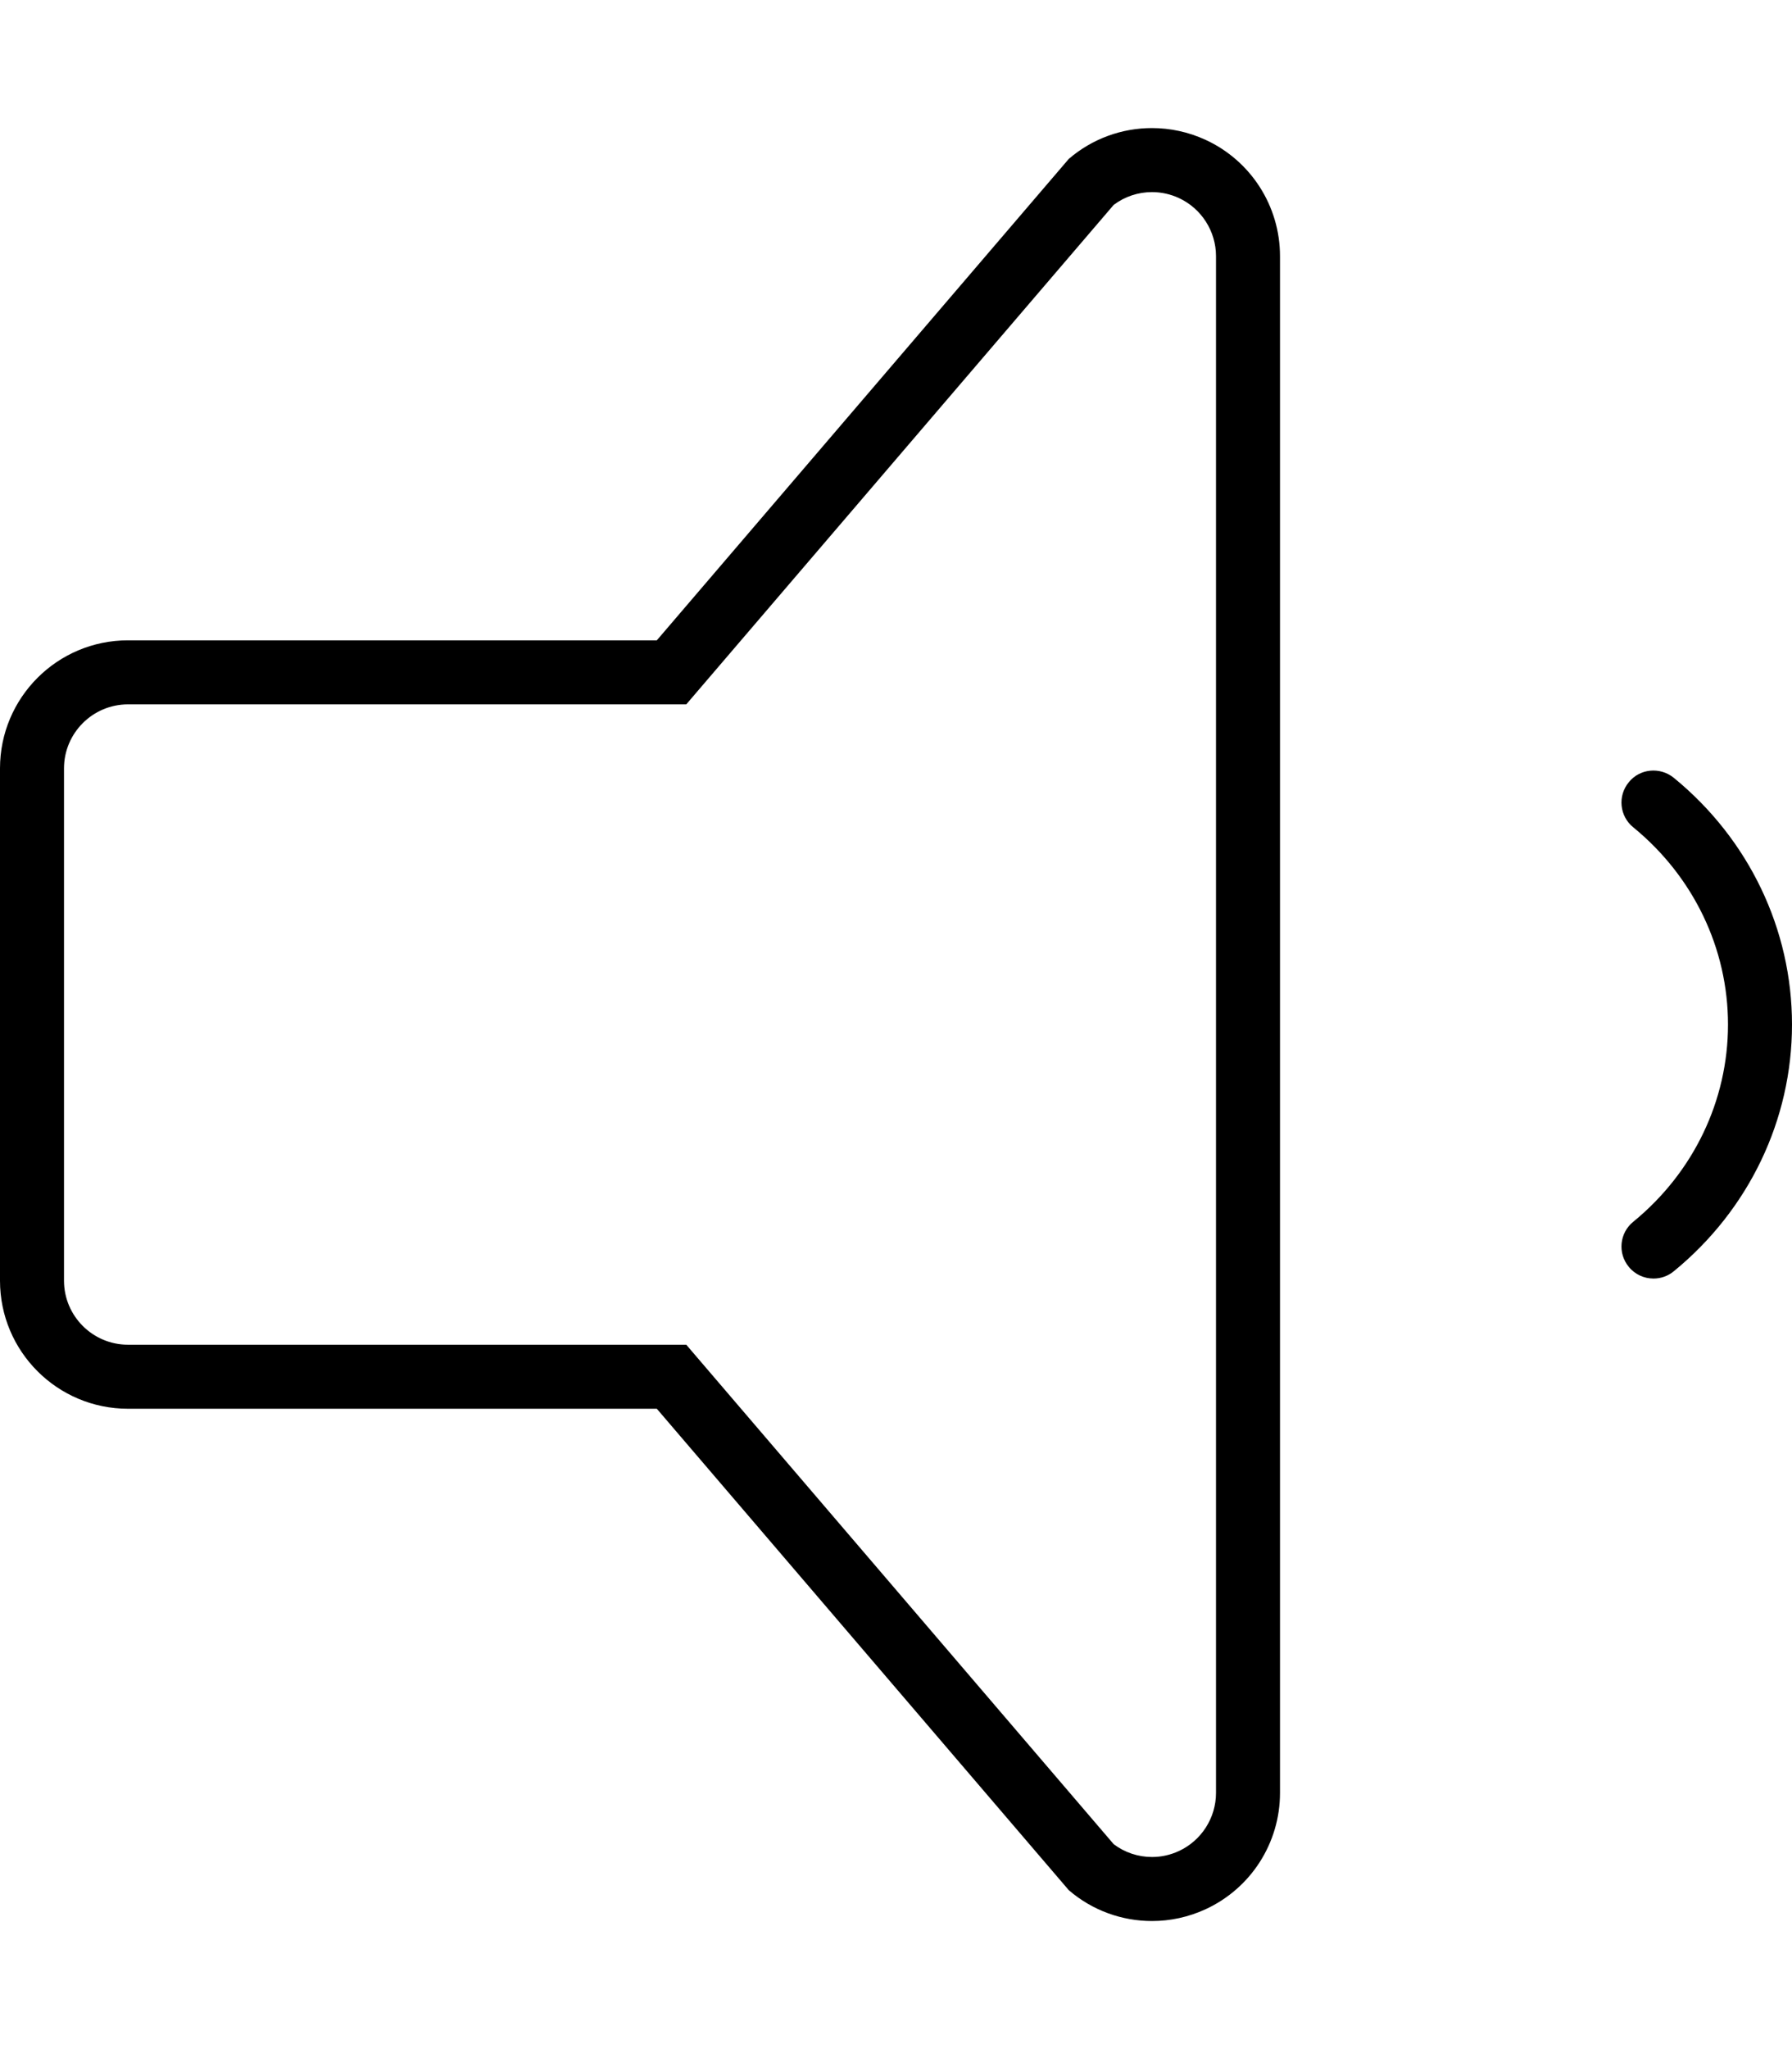<svg xmlns="http://www.w3.org/2000/svg" viewBox="0 0 448 512"><path d="M301.375 34.932C297.086 32.963 292.52 32 287.984 32C280.488 32 273.086 34.631 267.188 39.713L164.203 159.996H32C14.328 159.996 0 174.322 0 191.996V319.998C0 337.67 14.328 351.998 32 351.998H164.203L267.188 472.281C273.094 477.375 280.5 480 288 480C292.531 480 297.094 479.031 301.375 477.062C312.719 471.844 320 460.5 320 448V63.995C320 51.494 312.719 40.15 301.375 34.932ZM304 448C304 454.222 300.344 459.924 294.691 462.525C292.562 463.504 290.312 464 288 464C284.523 464 281.156 462.867 278.418 460.793L176.355 341.592L171.566 335.998H164.203H32C23.176 335.998 16 328.82 16 319.998V191.996C16 183.174 23.176 175.996 32 175.996H164.203H171.566L176.355 170.402L278.414 51.203C281.156 49.131 284.516 48 287.984 48C290.309 48 292.57 48.496 294.688 49.467C300.344 52.069 304 57.772 304 63.995V448ZM407.188 195.465C404.375 198.871 404.875 203.934 408.312 206.715C423.375 219.028 432 236.997 432 255.997S423.375 292.966 408.312 305.279C404.875 308.06 404.375 313.123 407.188 316.529C408.75 318.467 411.063 319.467 413.375 319.467C415.156 319.467 416.969 318.873 418.438 317.654C437.219 302.31 448 279.81 448 255.997S437.219 209.684 418.438 194.34C415 191.559 409.938 192.027 407.188 195.465Z"/></svg>